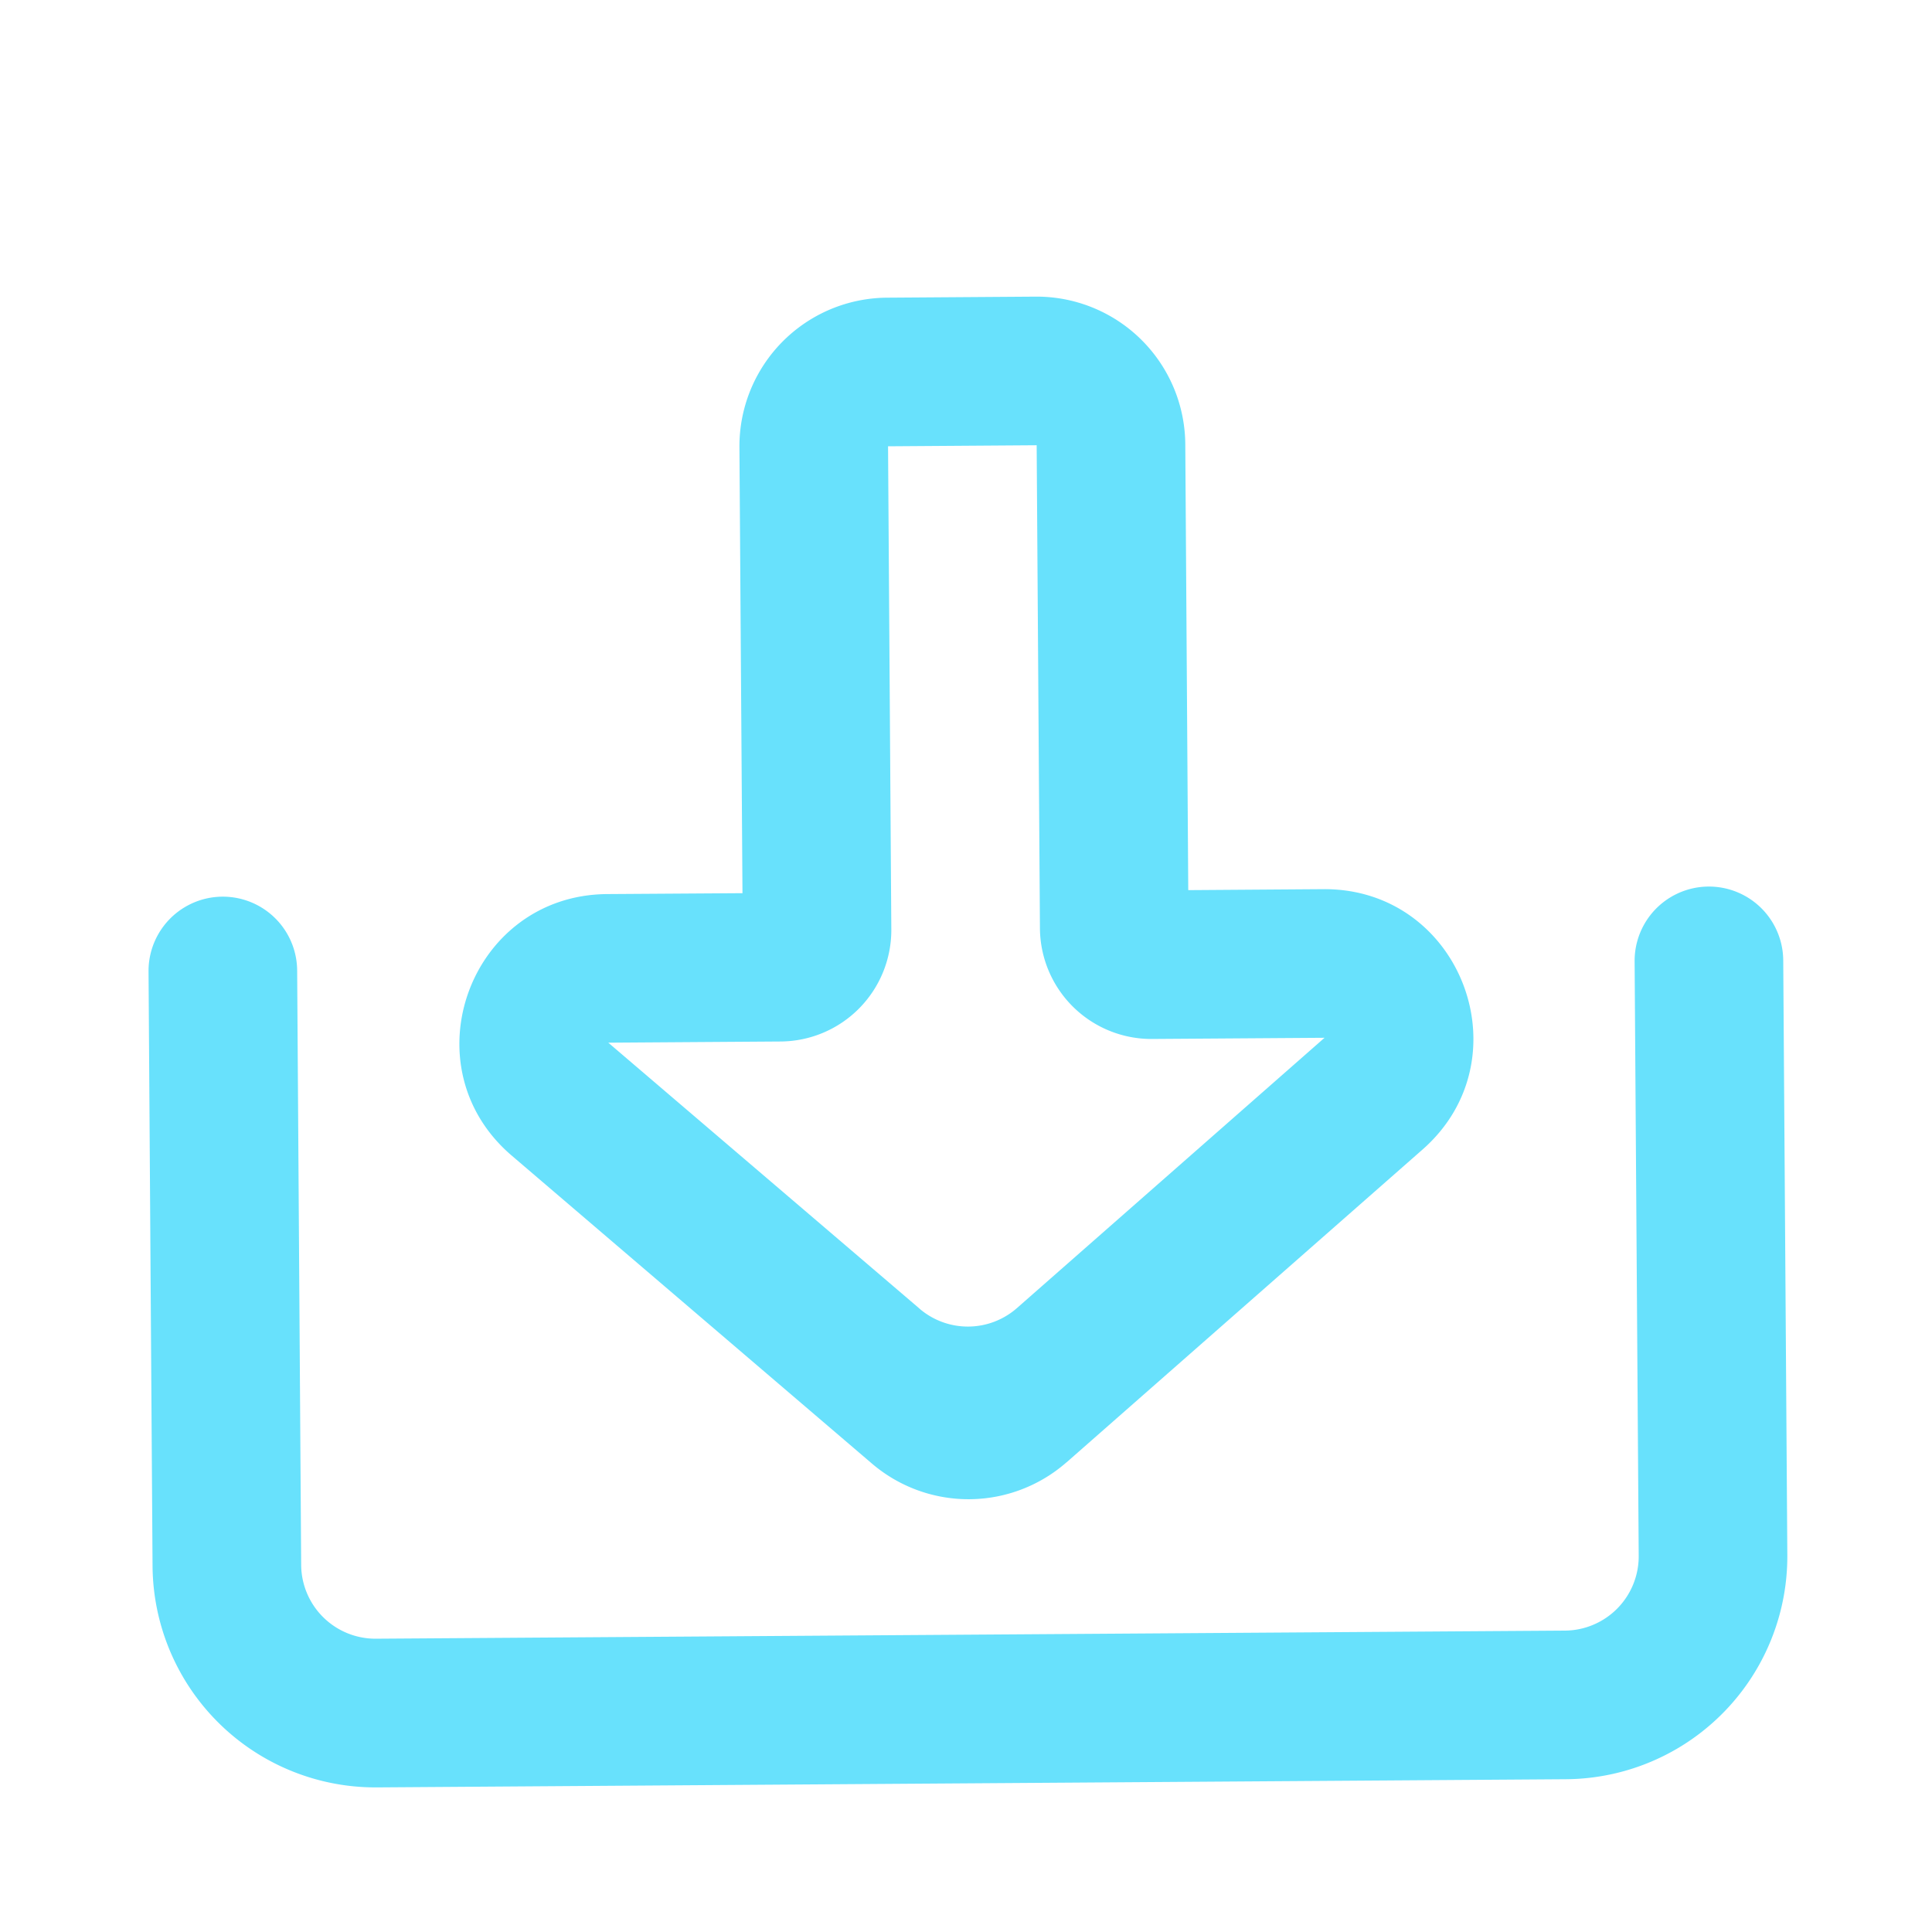 <svg width="26" height="26" fill="none" xmlns="http://www.w3.org/2000/svg"><path fill-rule="evenodd" clip-rule="evenodd" d="M2.053 21.074l-.054-8a1 1 0 112-.014l.054 8a1 1 0 001.007.993l16-.109a1 1 0 00.993-1.006l-.055-8a1 1 0 012-.014l.055 8a3 3 0 01-2.98 3.02l-16 .11a3 3 0 01-3.02-2.98z" fill="#68E1FC"/><path fill-rule="evenodd" clip-rule="evenodd" d="M14.354 19.678a2 2 0 01-2.62.018l-4.847-4.144c-1.408-1.203-.566-3.508 1.286-3.52l1.819-.012-.041-6a2 2 0 011.986-2.014l2-.014a2 2 0 012.014 1.987l.04 6 1.82-.013c1.851-.012 2.724 2.28 1.334 3.503l-4.791 4.21zm-1.979-2.066a1 1 0 001.31-.008l4.14-3.638-2.32.016a1.5 1.5 0 01-1.51-1.49l-.044-6.5-2 .014.044 6.5a1.5 1.5 0 01-1.49 1.51l-2.319.016 4.19 3.58z" fill="#68E1FC"/></svg>